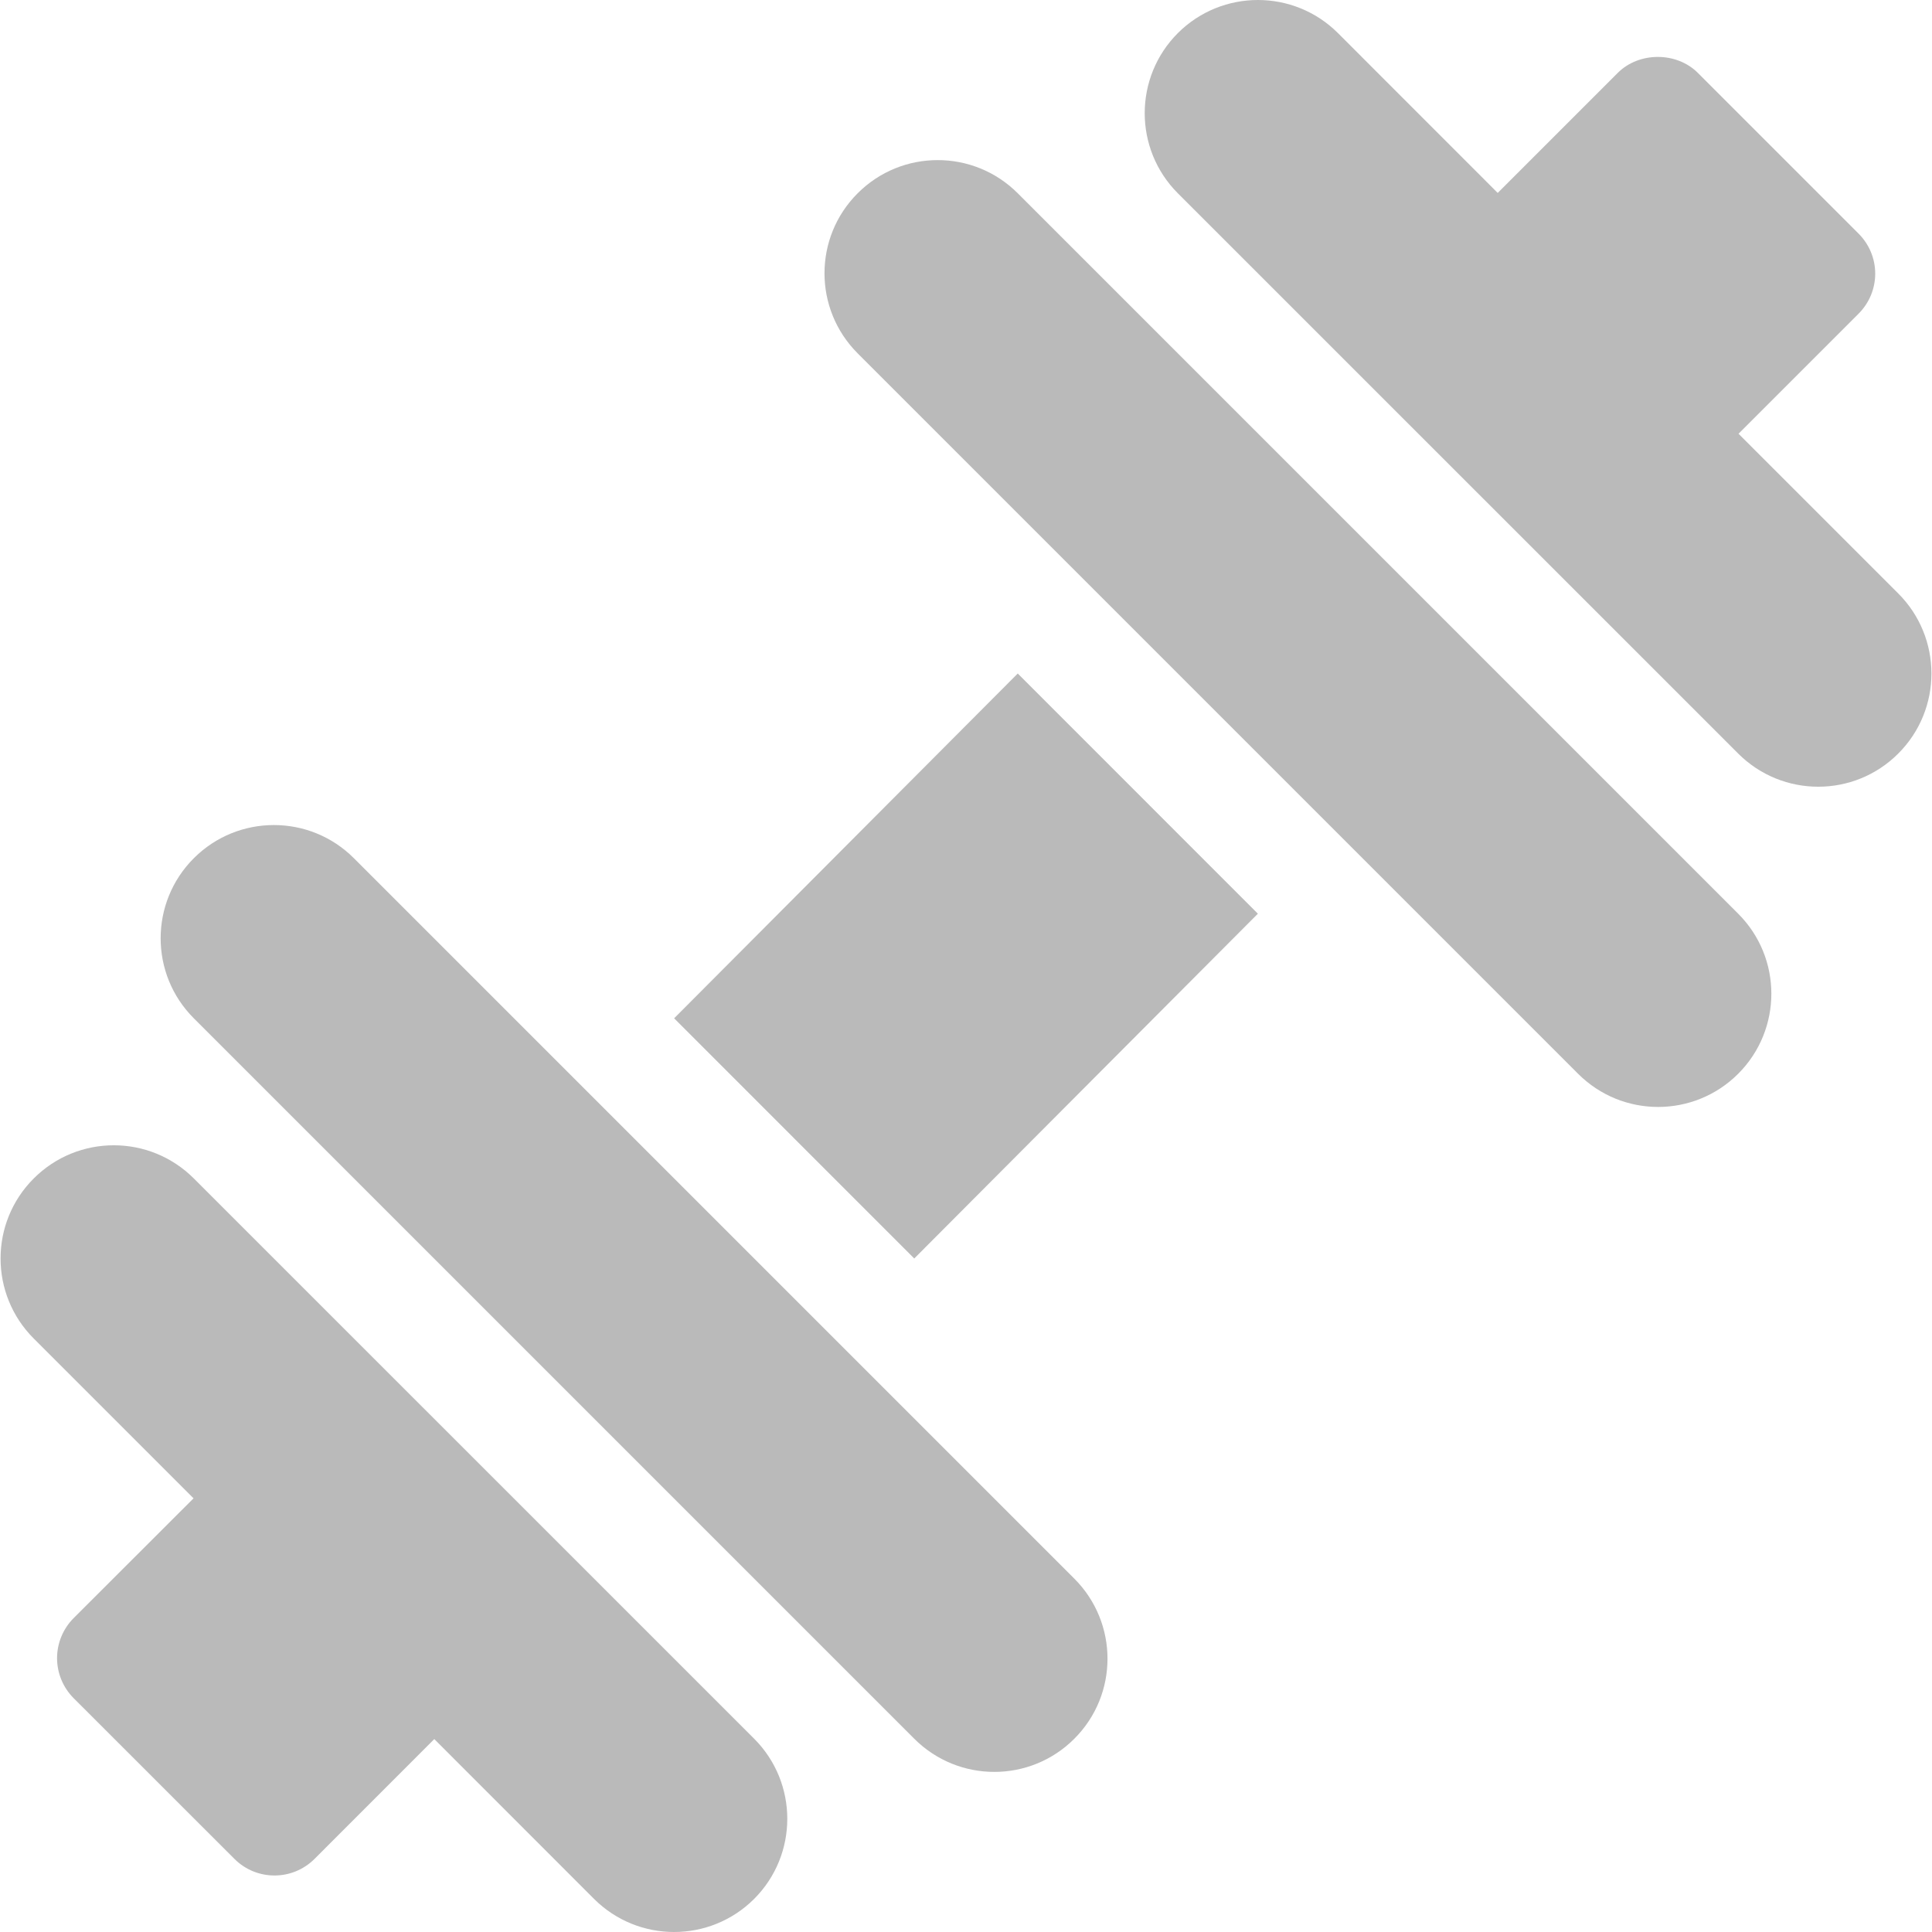 <svg width="28" height="28" viewBox="0 0 28 28" fill="none" xmlns="http://www.w3.org/2000/svg">
<g clip-path="url(#clip0_4_1747)">
<path d="M27.511 8.601L25.196 6.286L26.936 4.546C27.09 4.392 27.177 4.184 27.177 3.966C27.177 3.748 27.09 3.54 26.936 3.386L24.606 1.056C24.299 0.748 23.754 0.748 23.446 1.056L21.706 2.796L19.391 0.48C18.75 -0.16 17.711 -0.16 17.07 0.48C16.43 1.121 16.43 2.16 17.07 2.801L25.191 10.921C25.832 11.562 26.871 11.562 27.511 10.921C28.152 10.281 28.152 9.242 27.511 8.601Z" fill="#BABABA"/>
<path d="M10.93 25.199L2.809 17.079C2.168 16.438 1.13 16.438 0.489 17.079C-0.152 17.719 -0.152 18.758 0.489 19.399L2.805 21.715L1.067 23.451C0.914 23.605 0.827 23.813 0.827 24.031C0.827 24.249 0.914 24.457 1.067 24.611L3.398 26.941C3.558 27.101 3.768 27.181 3.978 27.181C4.188 27.181 4.397 27.101 4.558 26.941L6.294 25.204L8.609 27.52C9.25 28.16 10.289 28.16 10.93 27.52C11.57 26.879 11.57 25.84 10.93 25.199Z" fill="#BABABA"/>
<path d="M14.75 9.761L9.77 14.758L13.25 18.239L18.23 13.242L14.75 9.761Z" fill="#BABABA"/>
<path d="M25.191 13.242L14.75 2.801C14.109 2.16 13.07 2.16 12.43 2.801C11.789 3.441 11.789 4.48 12.43 5.121L22.871 15.562C23.511 16.203 24.55 16.203 25.191 15.562C25.832 14.921 25.832 13.882 25.191 13.242Z" fill="#BABABA"/>
<path d="M15.57 22.879L5.129 12.438C4.489 11.797 3.45 11.797 2.809 12.438C2.168 13.079 2.168 14.118 2.809 14.758L13.25 25.199C13.891 25.84 14.93 25.84 15.57 25.199C16.211 24.559 16.211 23.52 15.57 22.879Z" fill="#BABABA"/>
</g>
<defs>
<clipPath id="clip0_4_1747">
<rect width="28" height="28" fill="white"/>
</clipPath>
</defs>
</svg>
